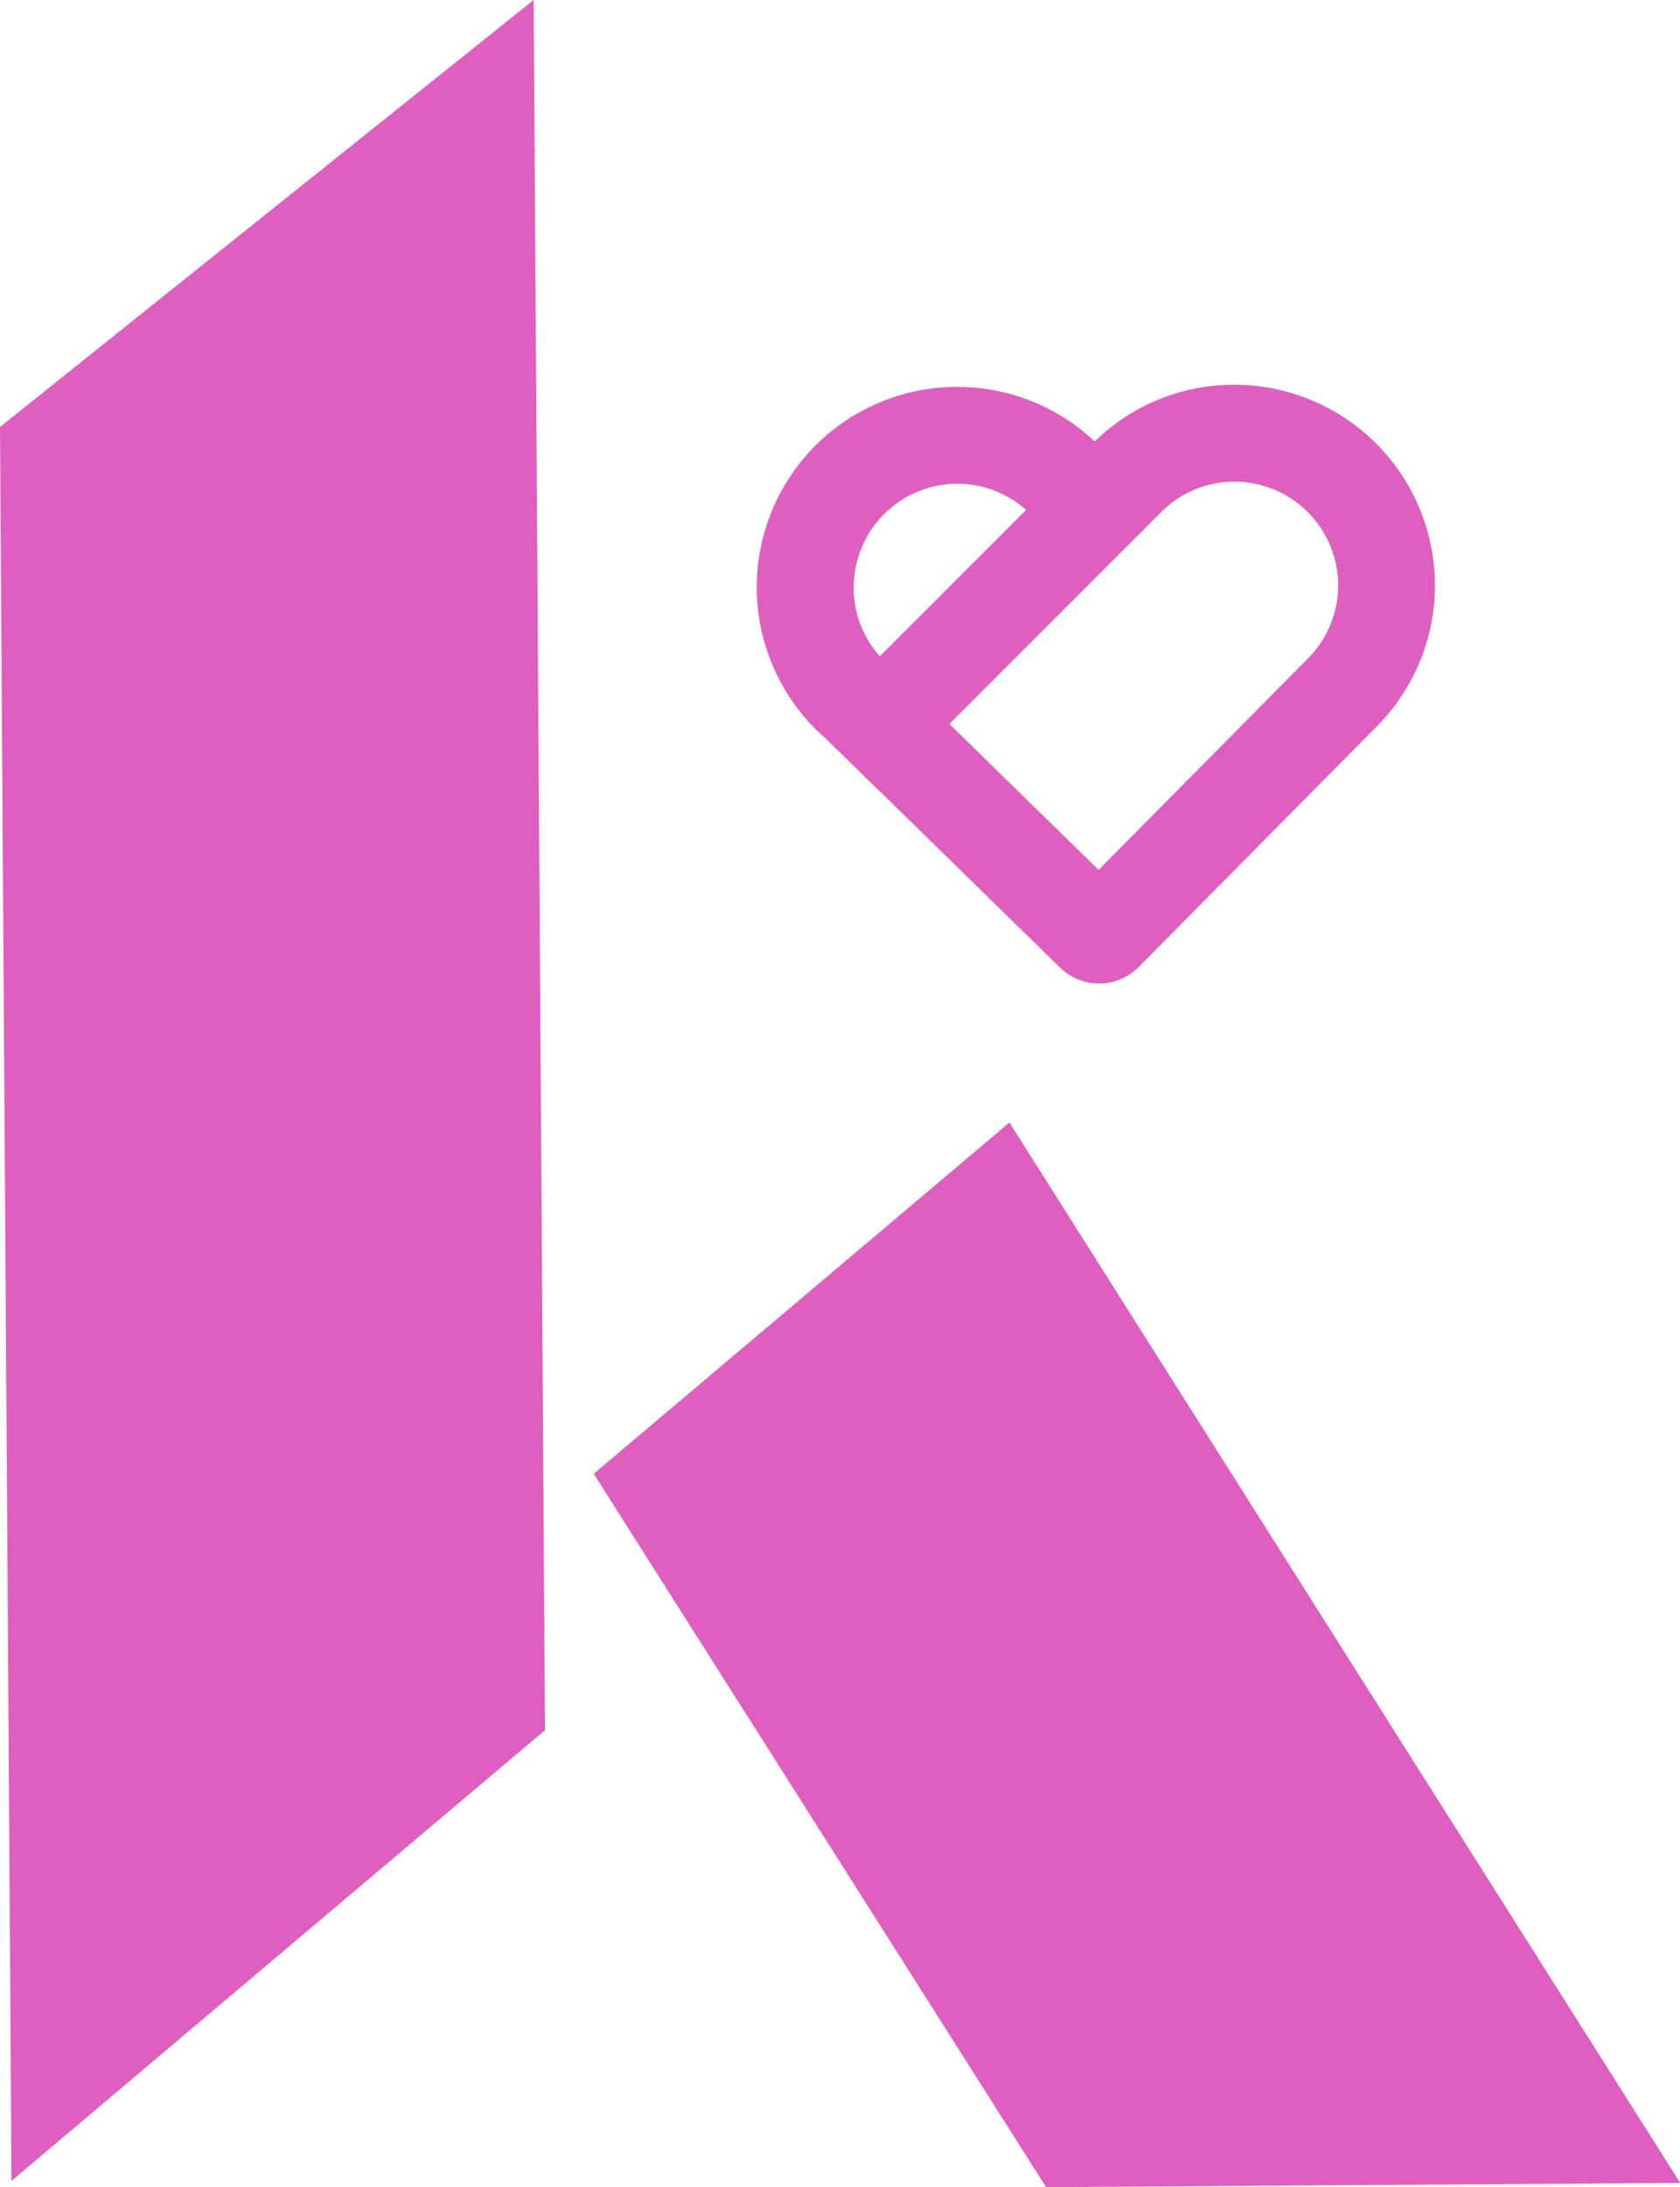 <svg id="Layer_1" data-name="Layer 1" xmlns="http://www.w3.org/2000/svg" viewBox="0 0 553.69 720.47"><defs><style>.cls-1{fill:#de5fbf;}</style></defs><title>kt</title><path class="cls-1" d="M618.92,458.43a18.52,18.52,0,0,1-13.26-5.26l-81.82-80,92.1-92.11a65.49,65.49,0,0,1,46.68-19.89h.53a66.18,66.18,0,0,1,66.09,65.54,65.49,65.49,0,0,1-3.75,22.47,66.24,66.24,0,0,1-15.2,24.33L631.59,453A18.44,18.44,0,0,1,619,458.43Zm9-28.09.07.06S628,430.36,627.93,430.34Zm-58.74-57.43L618.39,421l69.22-69.87a34.71,34.71,0,0,0,7.81-12.56v0A33.66,33.66,0,0,0,697.35,327a34.24,34.24,0,0,0-34.19-33.9h-.28a34,34,0,0,0-24.23,10.4Z" transform="translate(-256.31 -134.43)"/><path class="cls-1" d="M546.64,395.47l-18-17.61a54.7,54.7,0,0,1-6.53-6.45,66,66,0,0,1,49.21-109.52h.47a66.12,66.12,0,0,1,57.9,34.2l5.81,10.5Zm25.15-101.69h-.23a34.22,34.22,0,0,0-33.89,34.47,33.79,33.79,0,0,0,2,11.3,34.31,34.31,0,0,0,6.45,10.89l.19.23,48.21-48.22A34.2,34.2,0,0,0,571.79,293.78Z" transform="translate(-256.31 -134.43)"/><path class="cls-1" d="M589,504.23,452,619.94l149.08,235,209-1.37ZM435.38,619.49l-3.19-485.06L256.31,275.1l3.8,577.77L435.94,704.39Z" transform="translate(-256.31 -134.43)"/></svg>